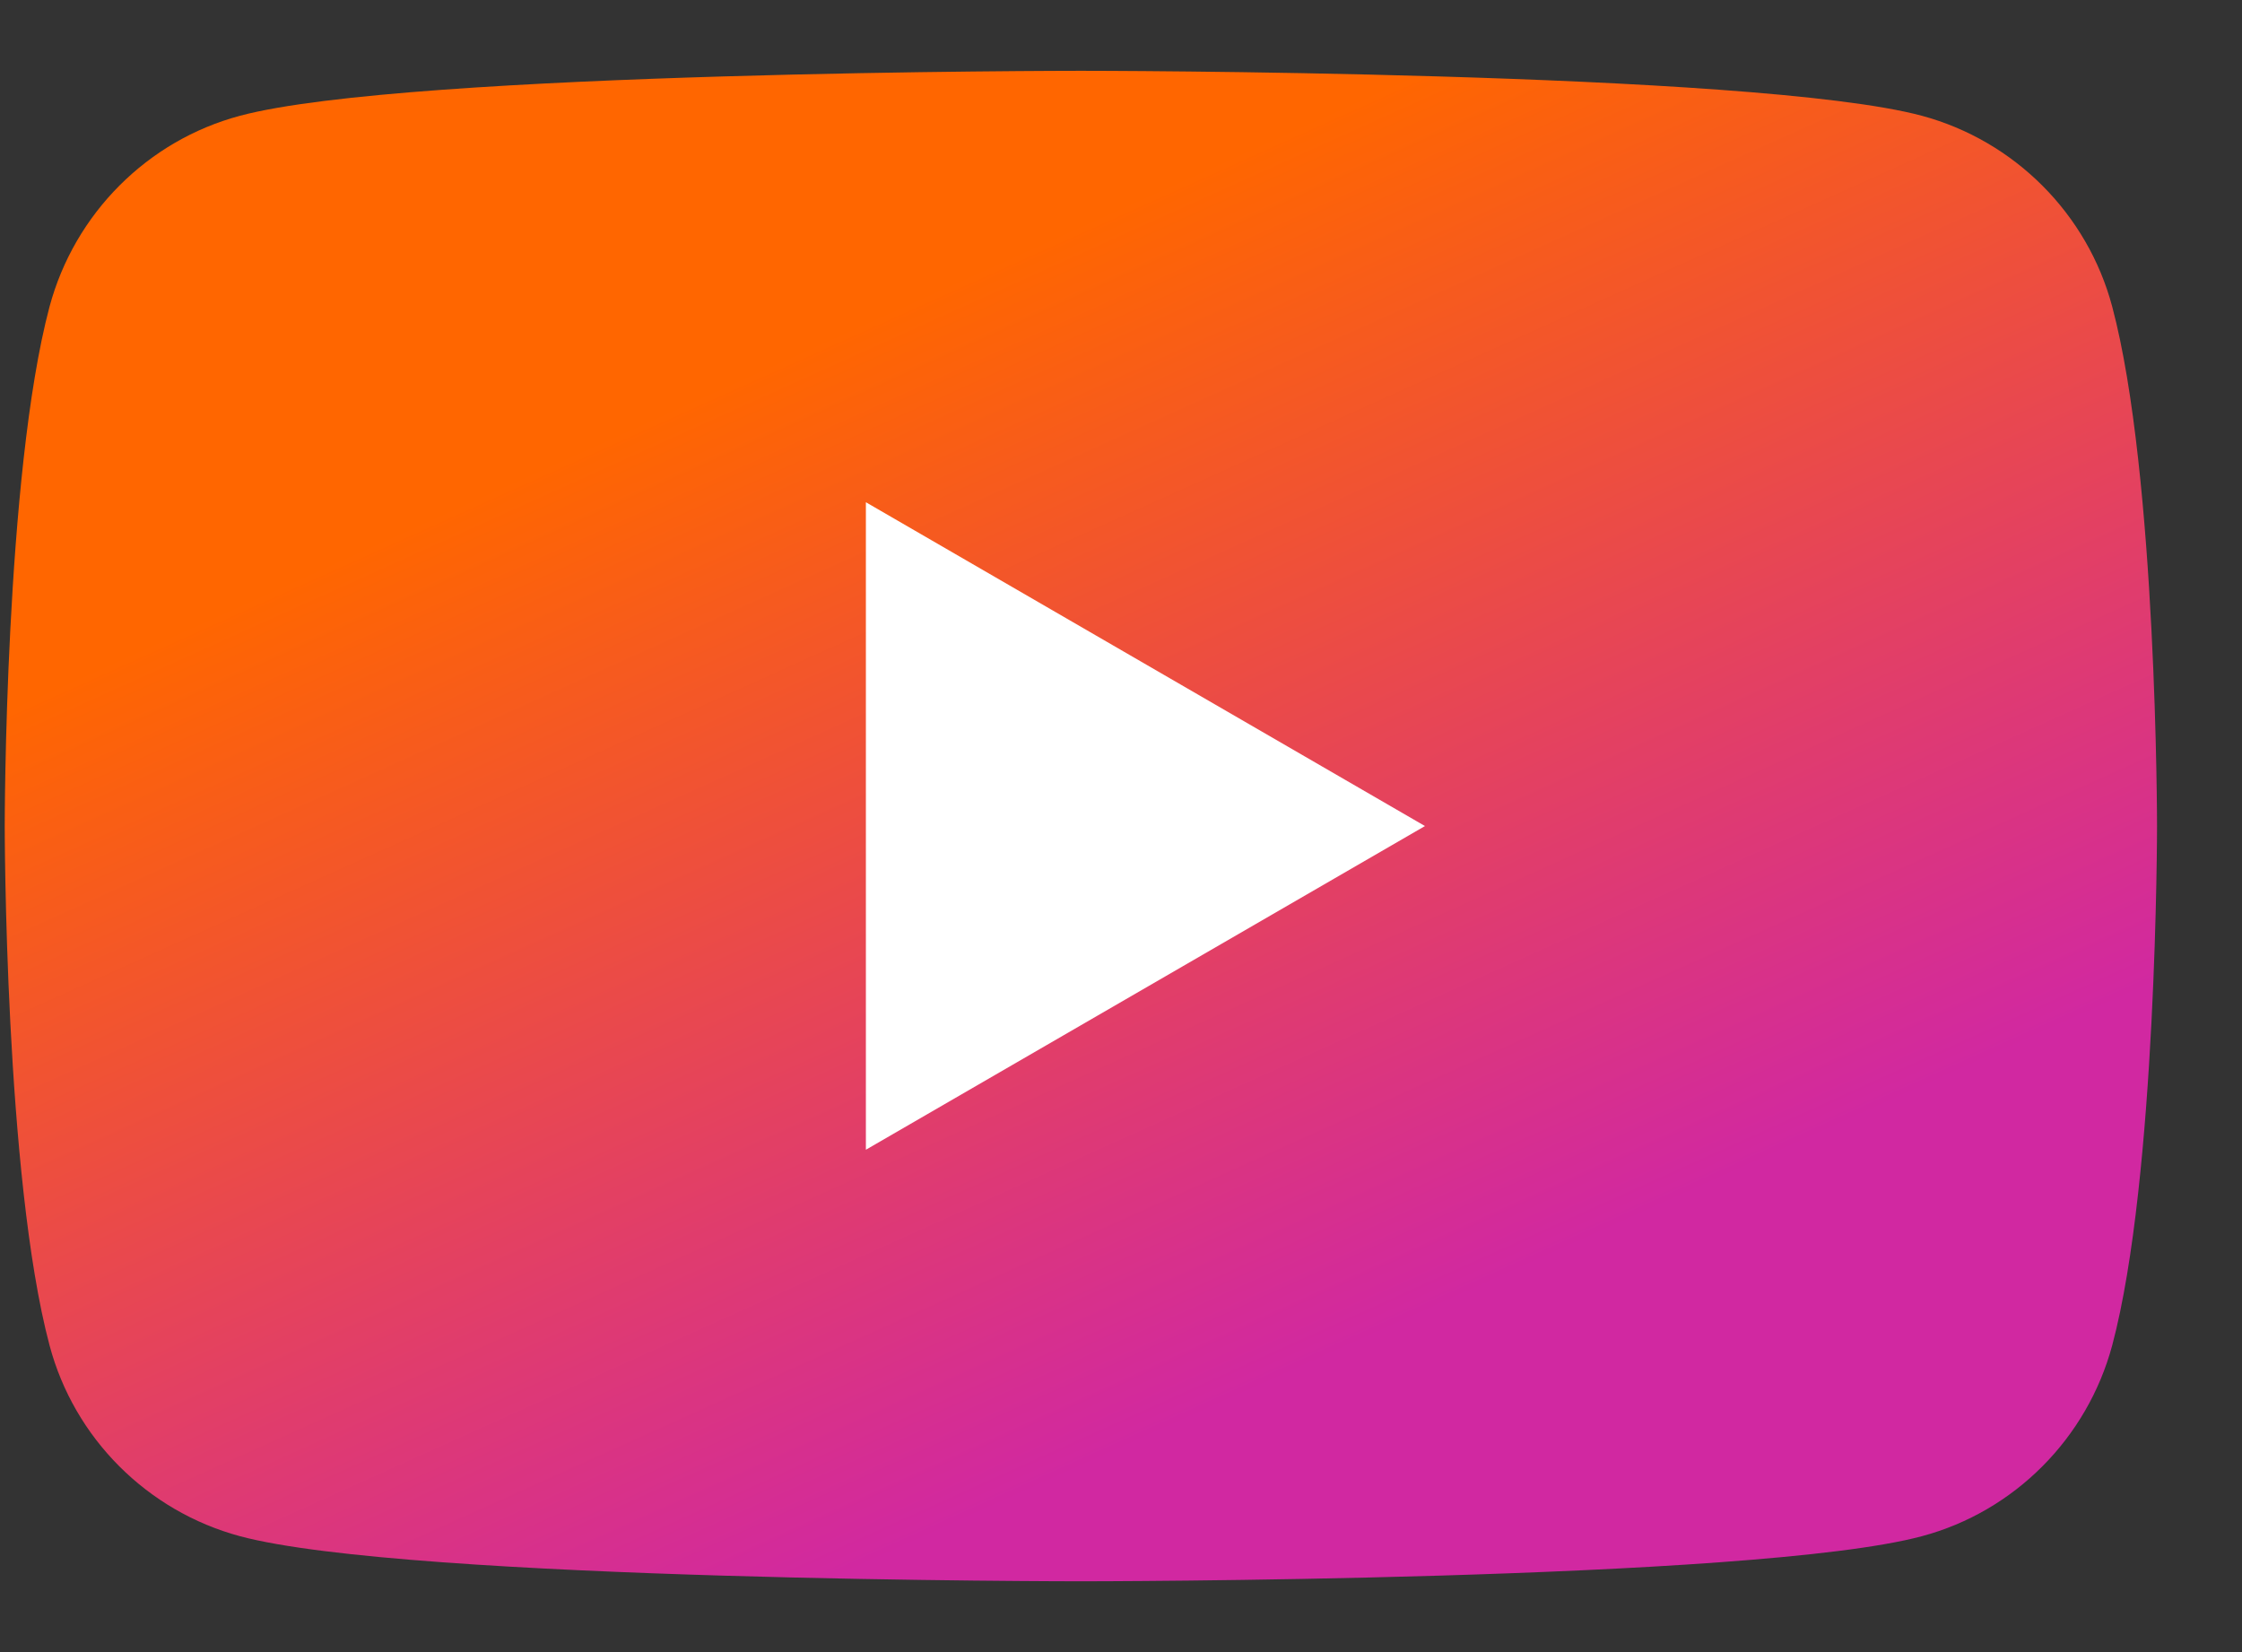 <svg width="19" height="14" viewBox="0 0 19 14" fill="none" xmlns="http://www.w3.org/2000/svg">
<rect x="0" y="0" width="19" height="14" fill="#333333" stroke="none"/>
<path d="M17.9 2.598C17.691 1.813 17.073 1.193 16.287 0.981C14.865 0.6 9.16 0.6 9.16 0.6C9.16 0.6 3.458 0.6 2.034 0.981C1.25 1.19 0.632 1.81 0.42 2.598C0.04 4.024 0.04 7 0.04 7C0.04 7 0.04 9.976 0.42 11.401C0.629 12.187 1.247 12.806 2.034 13.018C3.458 13.4 9.16 13.4 9.16 13.4C9.16 13.4 14.865 13.4 16.287 13.018C17.07 12.809 17.688 12.189 17.9 11.401C18.28 9.976 18.28 7 18.28 7C18.28 7 18.28 4.024 17.9 2.598Z" fill="url(#paint0_linear_113_515)"/>
<path d="M7.338 9.743L12.076 7L7.338 4.256V9.743Z" fill="white"/>
<defs>
<linearGradient id="paint0_linear_113_515" x1="6.12" y1="3.266" x2="10.075" y2="12.034" gradientUnits="userSpaceOnUse">
<stop stop-color="#FF6600"/>
<stop offset="1" stop-color="#D128A1"/>
</linearGradient>
</defs>
</svg>

